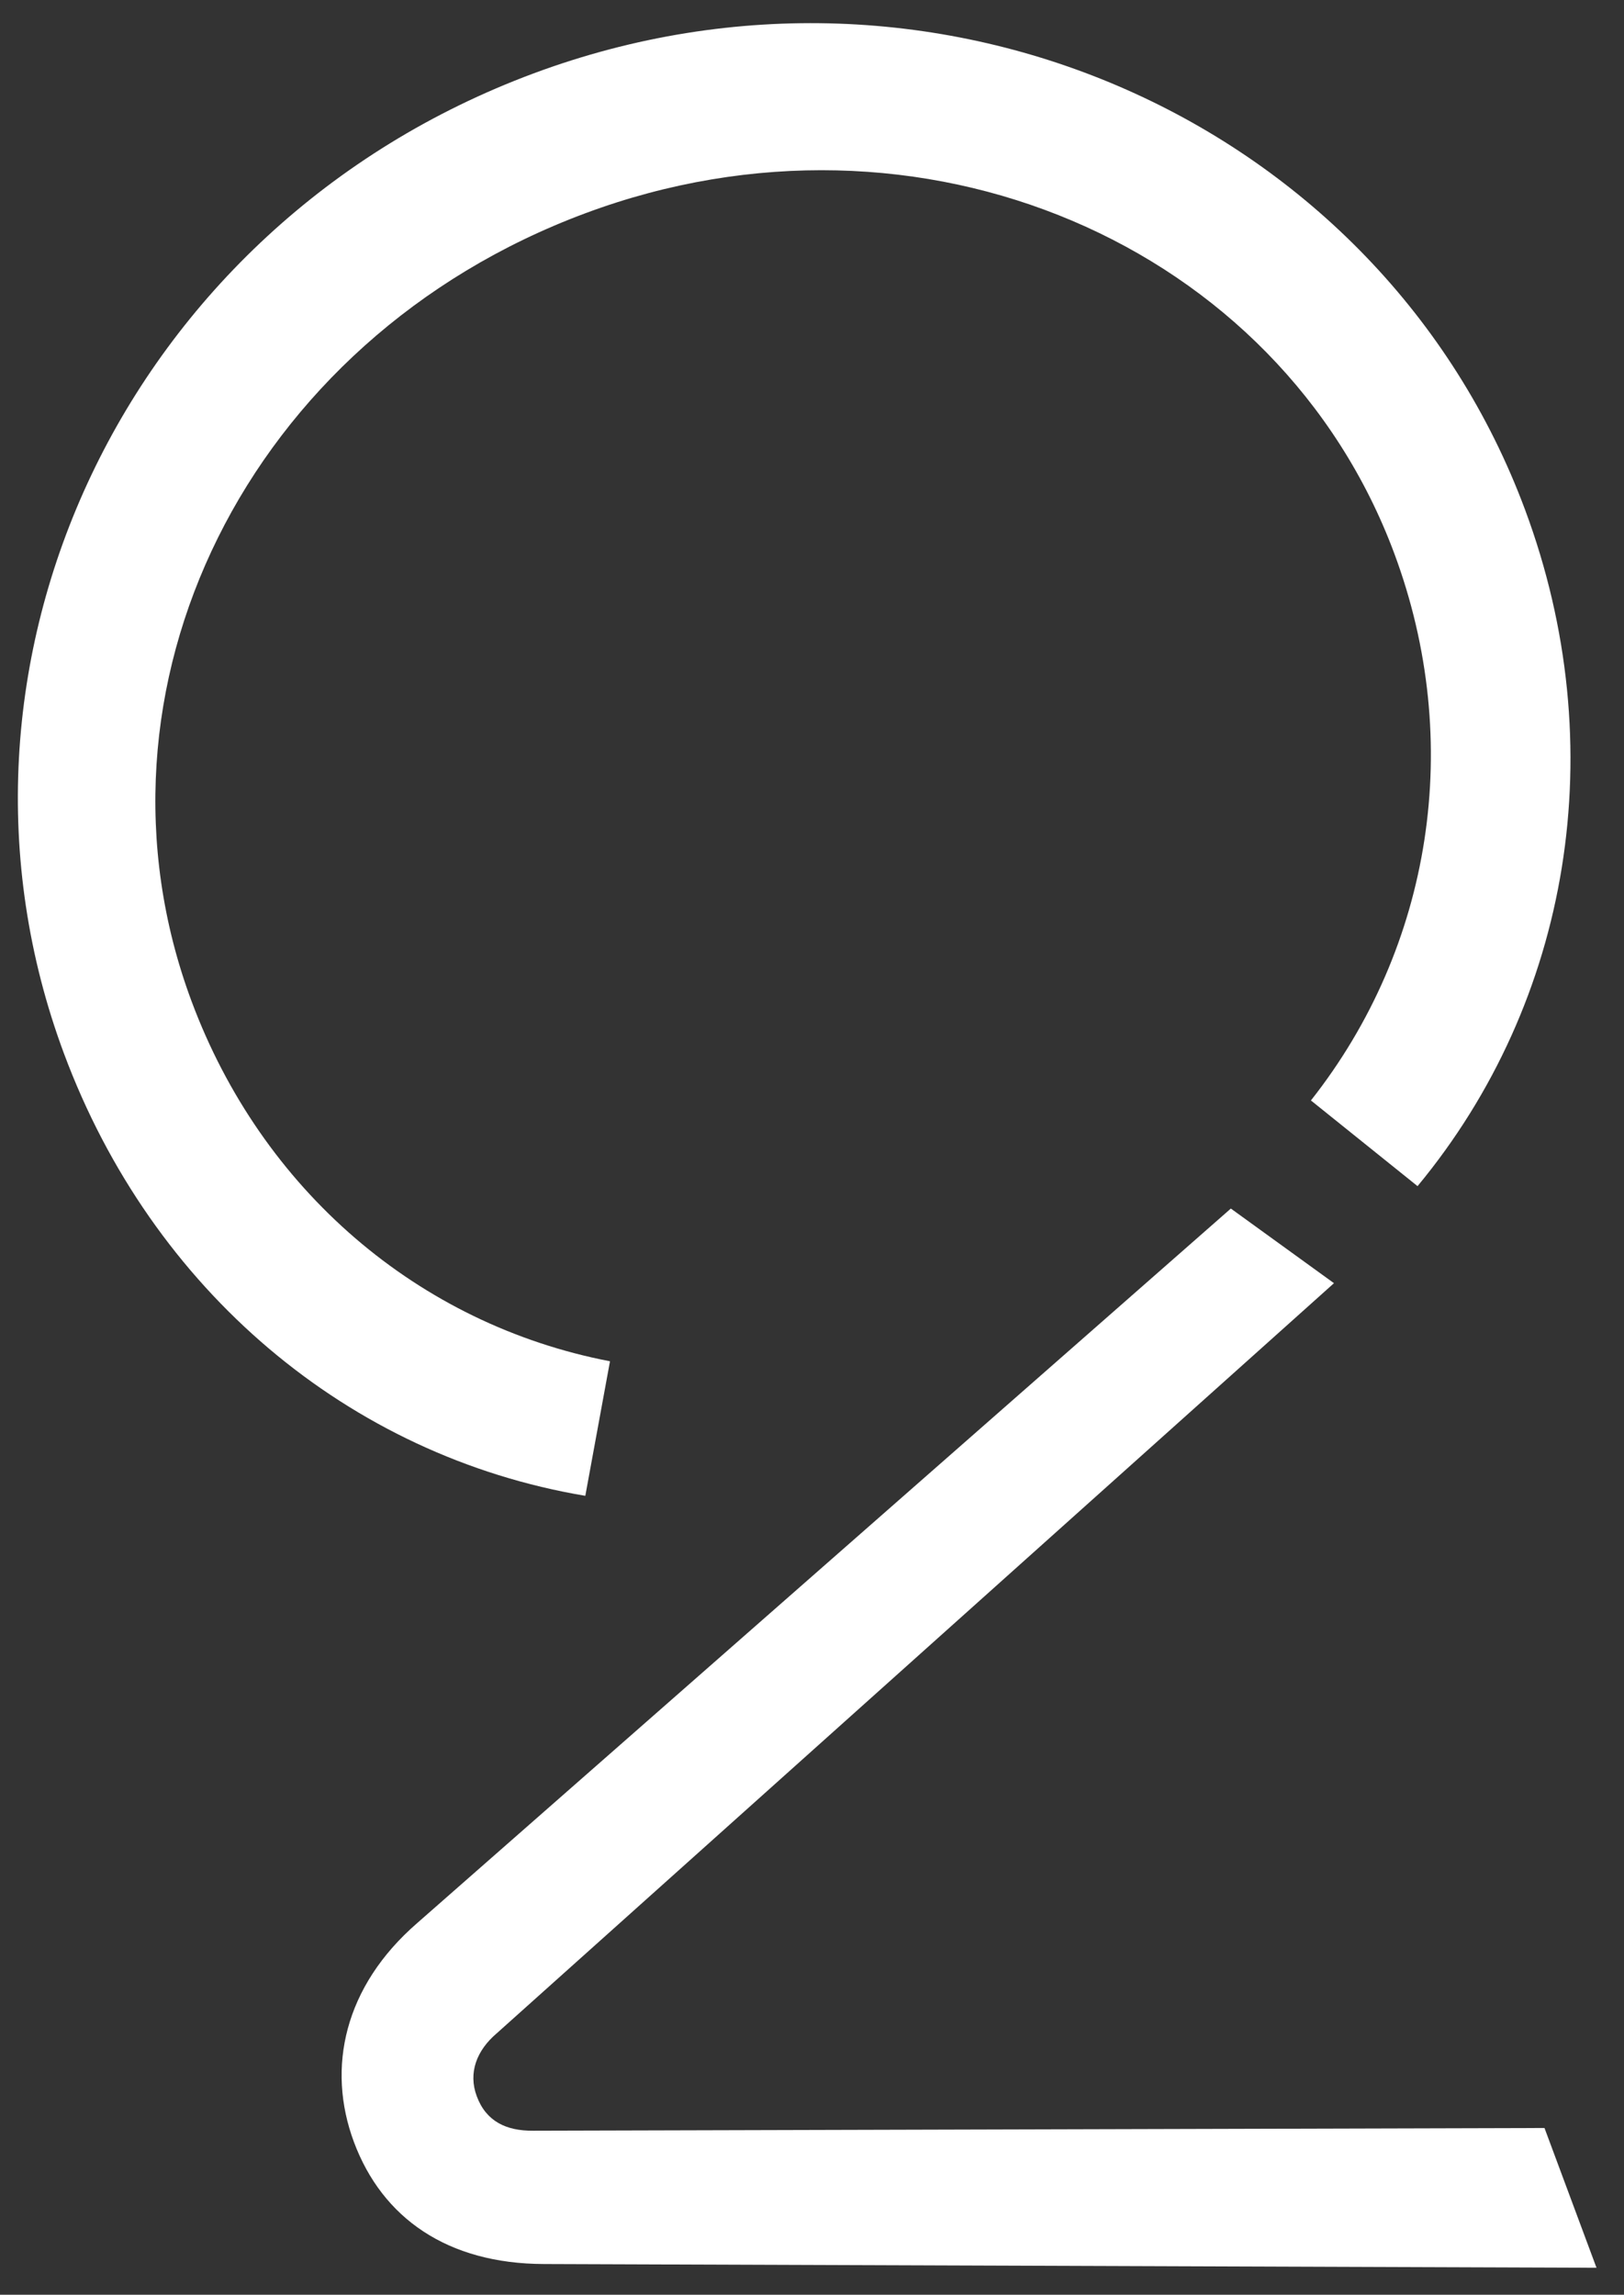 <svg width="46" height="65" viewBox="0 0 46 65" fill="none" xmlns="http://www.w3.org/2000/svg">
<rect x="0" y="0" width="46" height="65" fill="#333333" stroke="none"/>
<path d="M11.816 54.473C9.751 56.265 9.243 58.571 10.024 60.671C10.828 62.83 12.675 64.123 15.409 64.13L45.221 64.236L43.748 60.277L15.097 60.354C14.347 60.359 13.771 60.096 13.504 59.376C13.258 58.716 13.499 58.08 14.07 57.595L37.785 36.347L34.864 34.233L11.816 54.473Z" fill="white"/>
<path d="M1.81 29.837C4.309 36.555 9.878 41.244 16.579 42.37L17.278 38.559C11.835 37.511 7.41 33.694 5.424 28.356C2.143 19.538 6.985 9.611 16.582 6.04C26.059 2.513 36.235 6.921 39.494 15.679C41.48 21.017 40.566 26.82 37.132 31.171L40.152 33.598C44.488 28.366 45.697 21.155 43.197 14.437C39.113 3.461 26.566 -2.182 15.109 2.081C3.532 6.388 -2.275 18.86 1.81 29.837Z" fill="white"/>
</svg>
